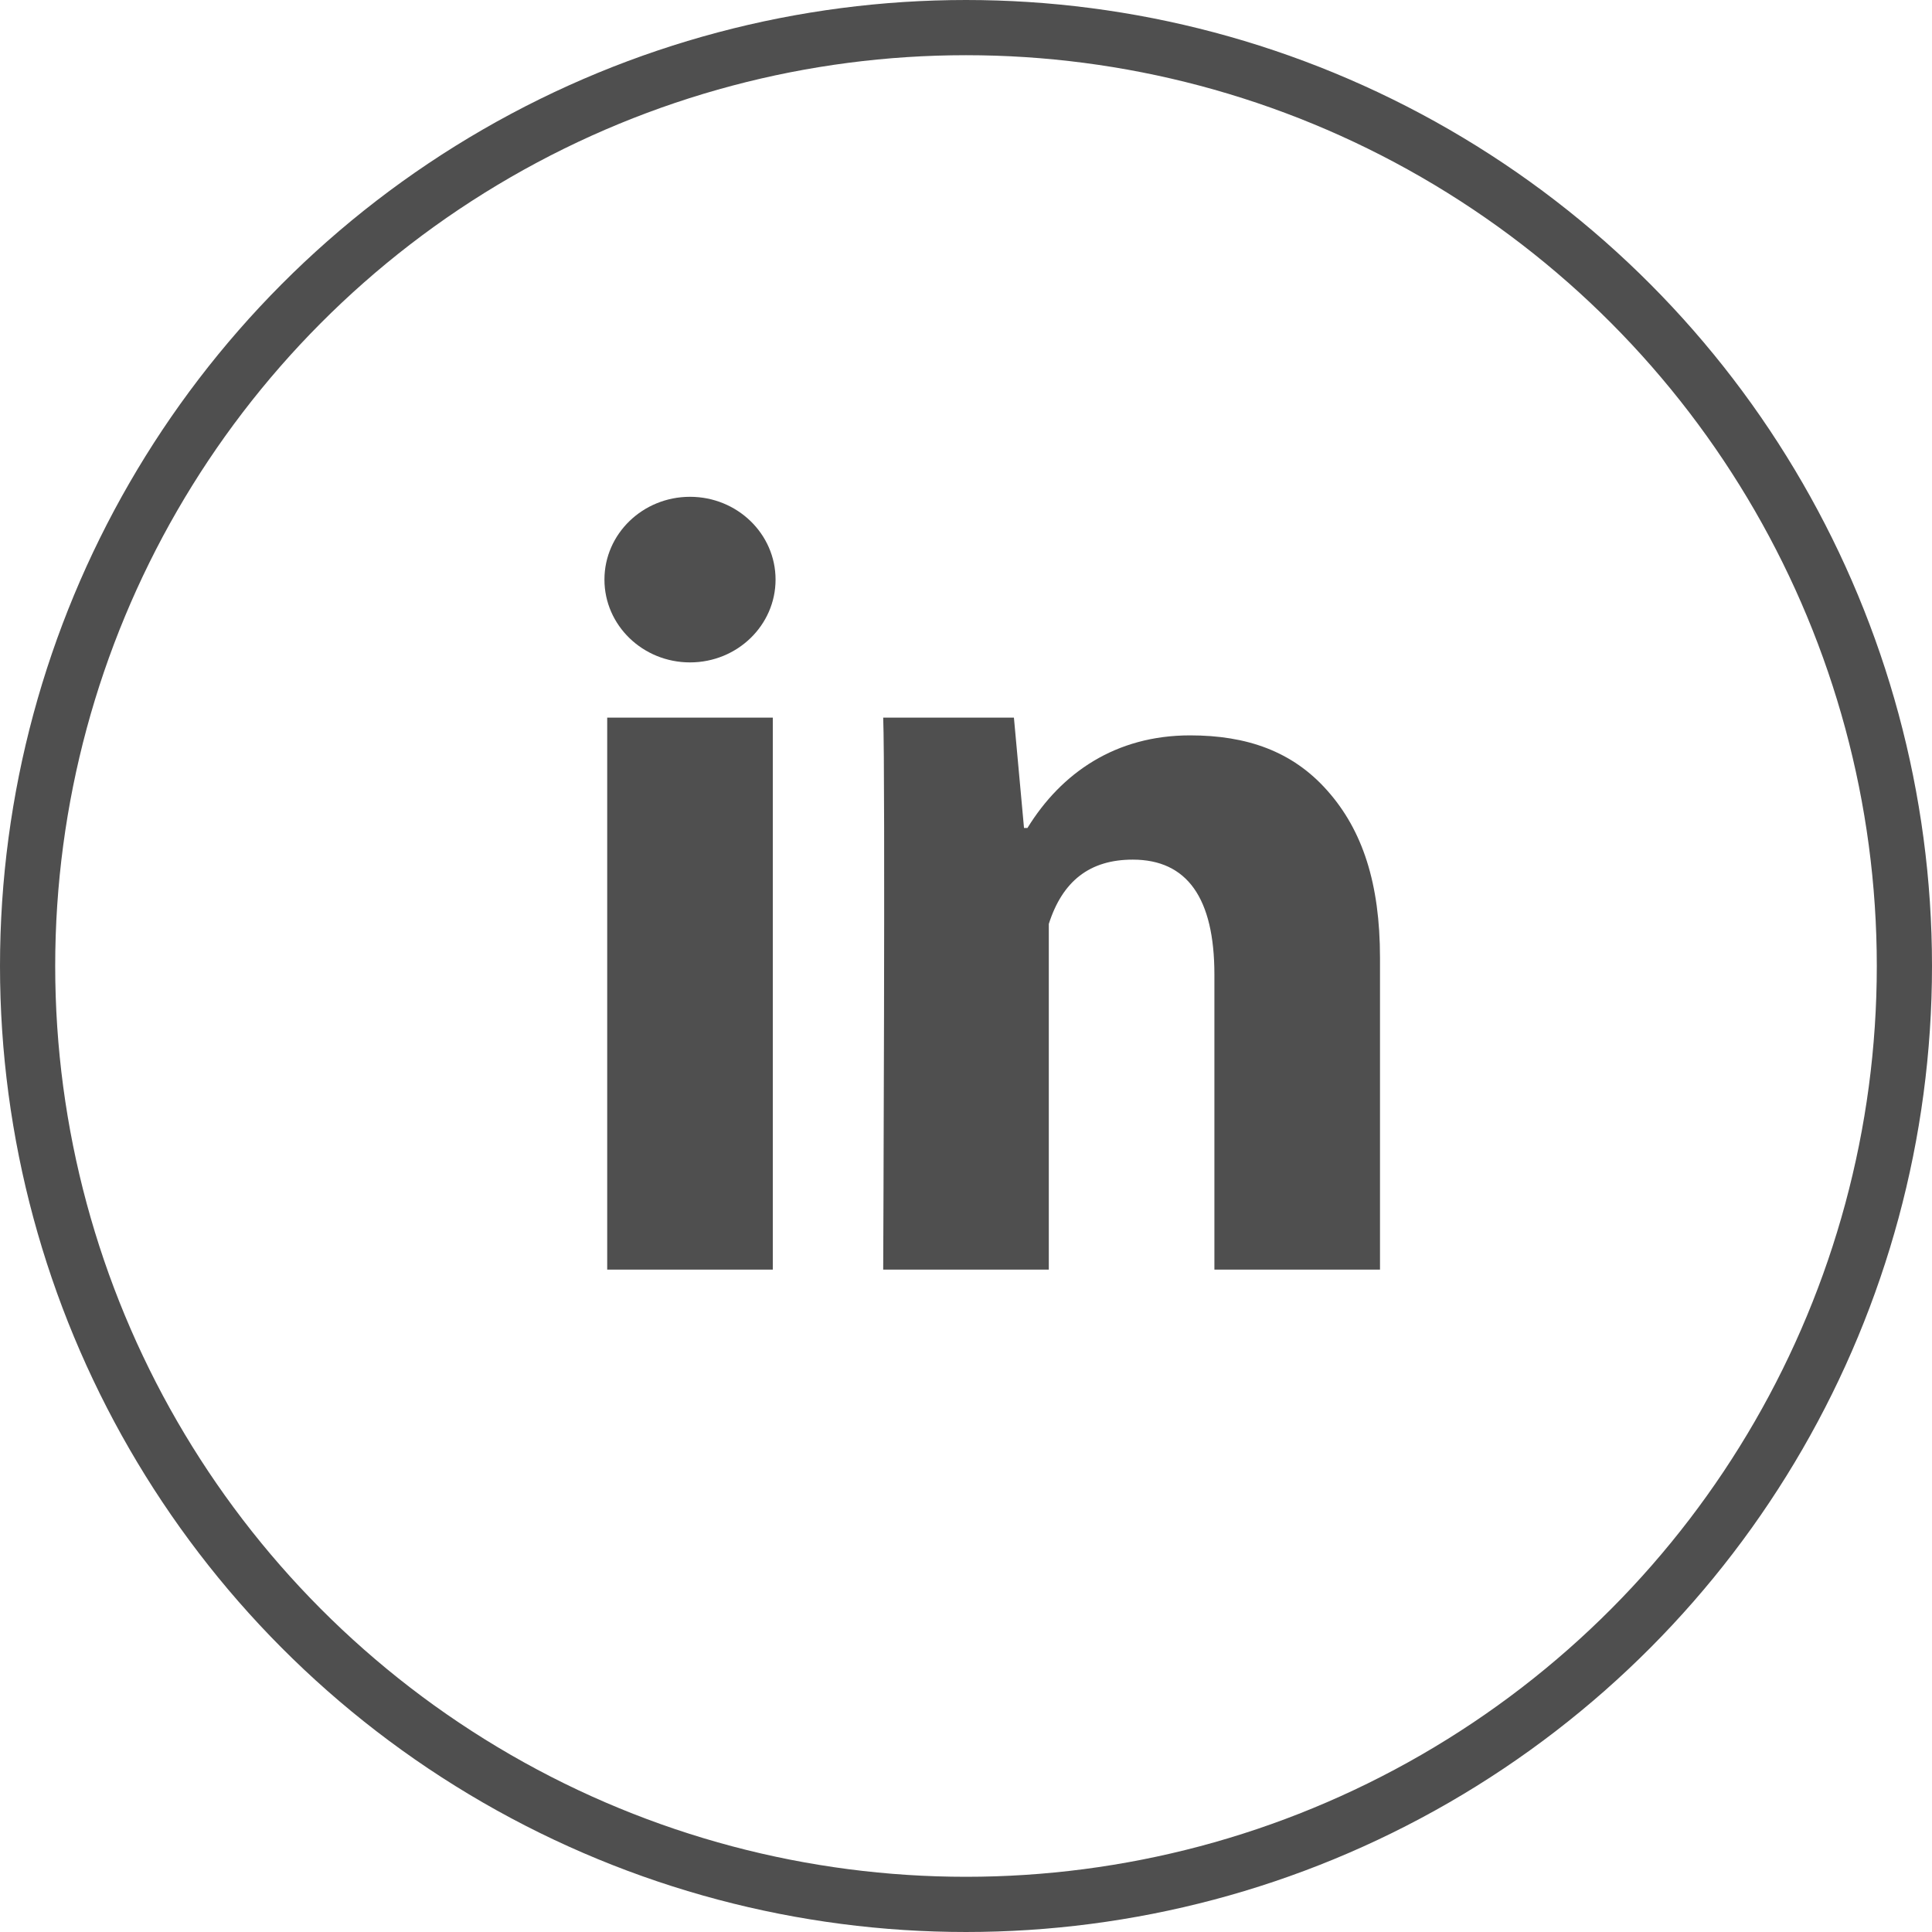 <svg width="35" height="35" viewBox="0 0 35 35" fill="none" xmlns="http://www.w3.org/2000/svg">
<circle cx="17.5" cy="17.5" r="17" stroke="#4F4F4F"/>
<path d="M14 23H11V13H14V23ZM25 23H22V17.658C22 16.266 21.504 15.573 20.521 15.573C19.742 15.573 19.248 15.961 19 16.738V23H16C16 23 16.04 14 16 13H18.368L18.551 15H18.613C19.228 14 20.211 13.322 21.559 13.322C22.584 13.322 23.413 13.607 24.046 14.323C24.683 15.04 25 16.002 25 17.353V23Z" fill="#4F4F4F"/>
<path d="M12.5 12C13.356 12 14.05 11.328 14.05 10.5C14.05 9.672 13.356 9 12.5 9C11.644 9 10.95 9.672 10.95 10.5C10.95 11.328 11.644 12 12.5 12Z" fill="#4F4F4F"/>
</svg>
